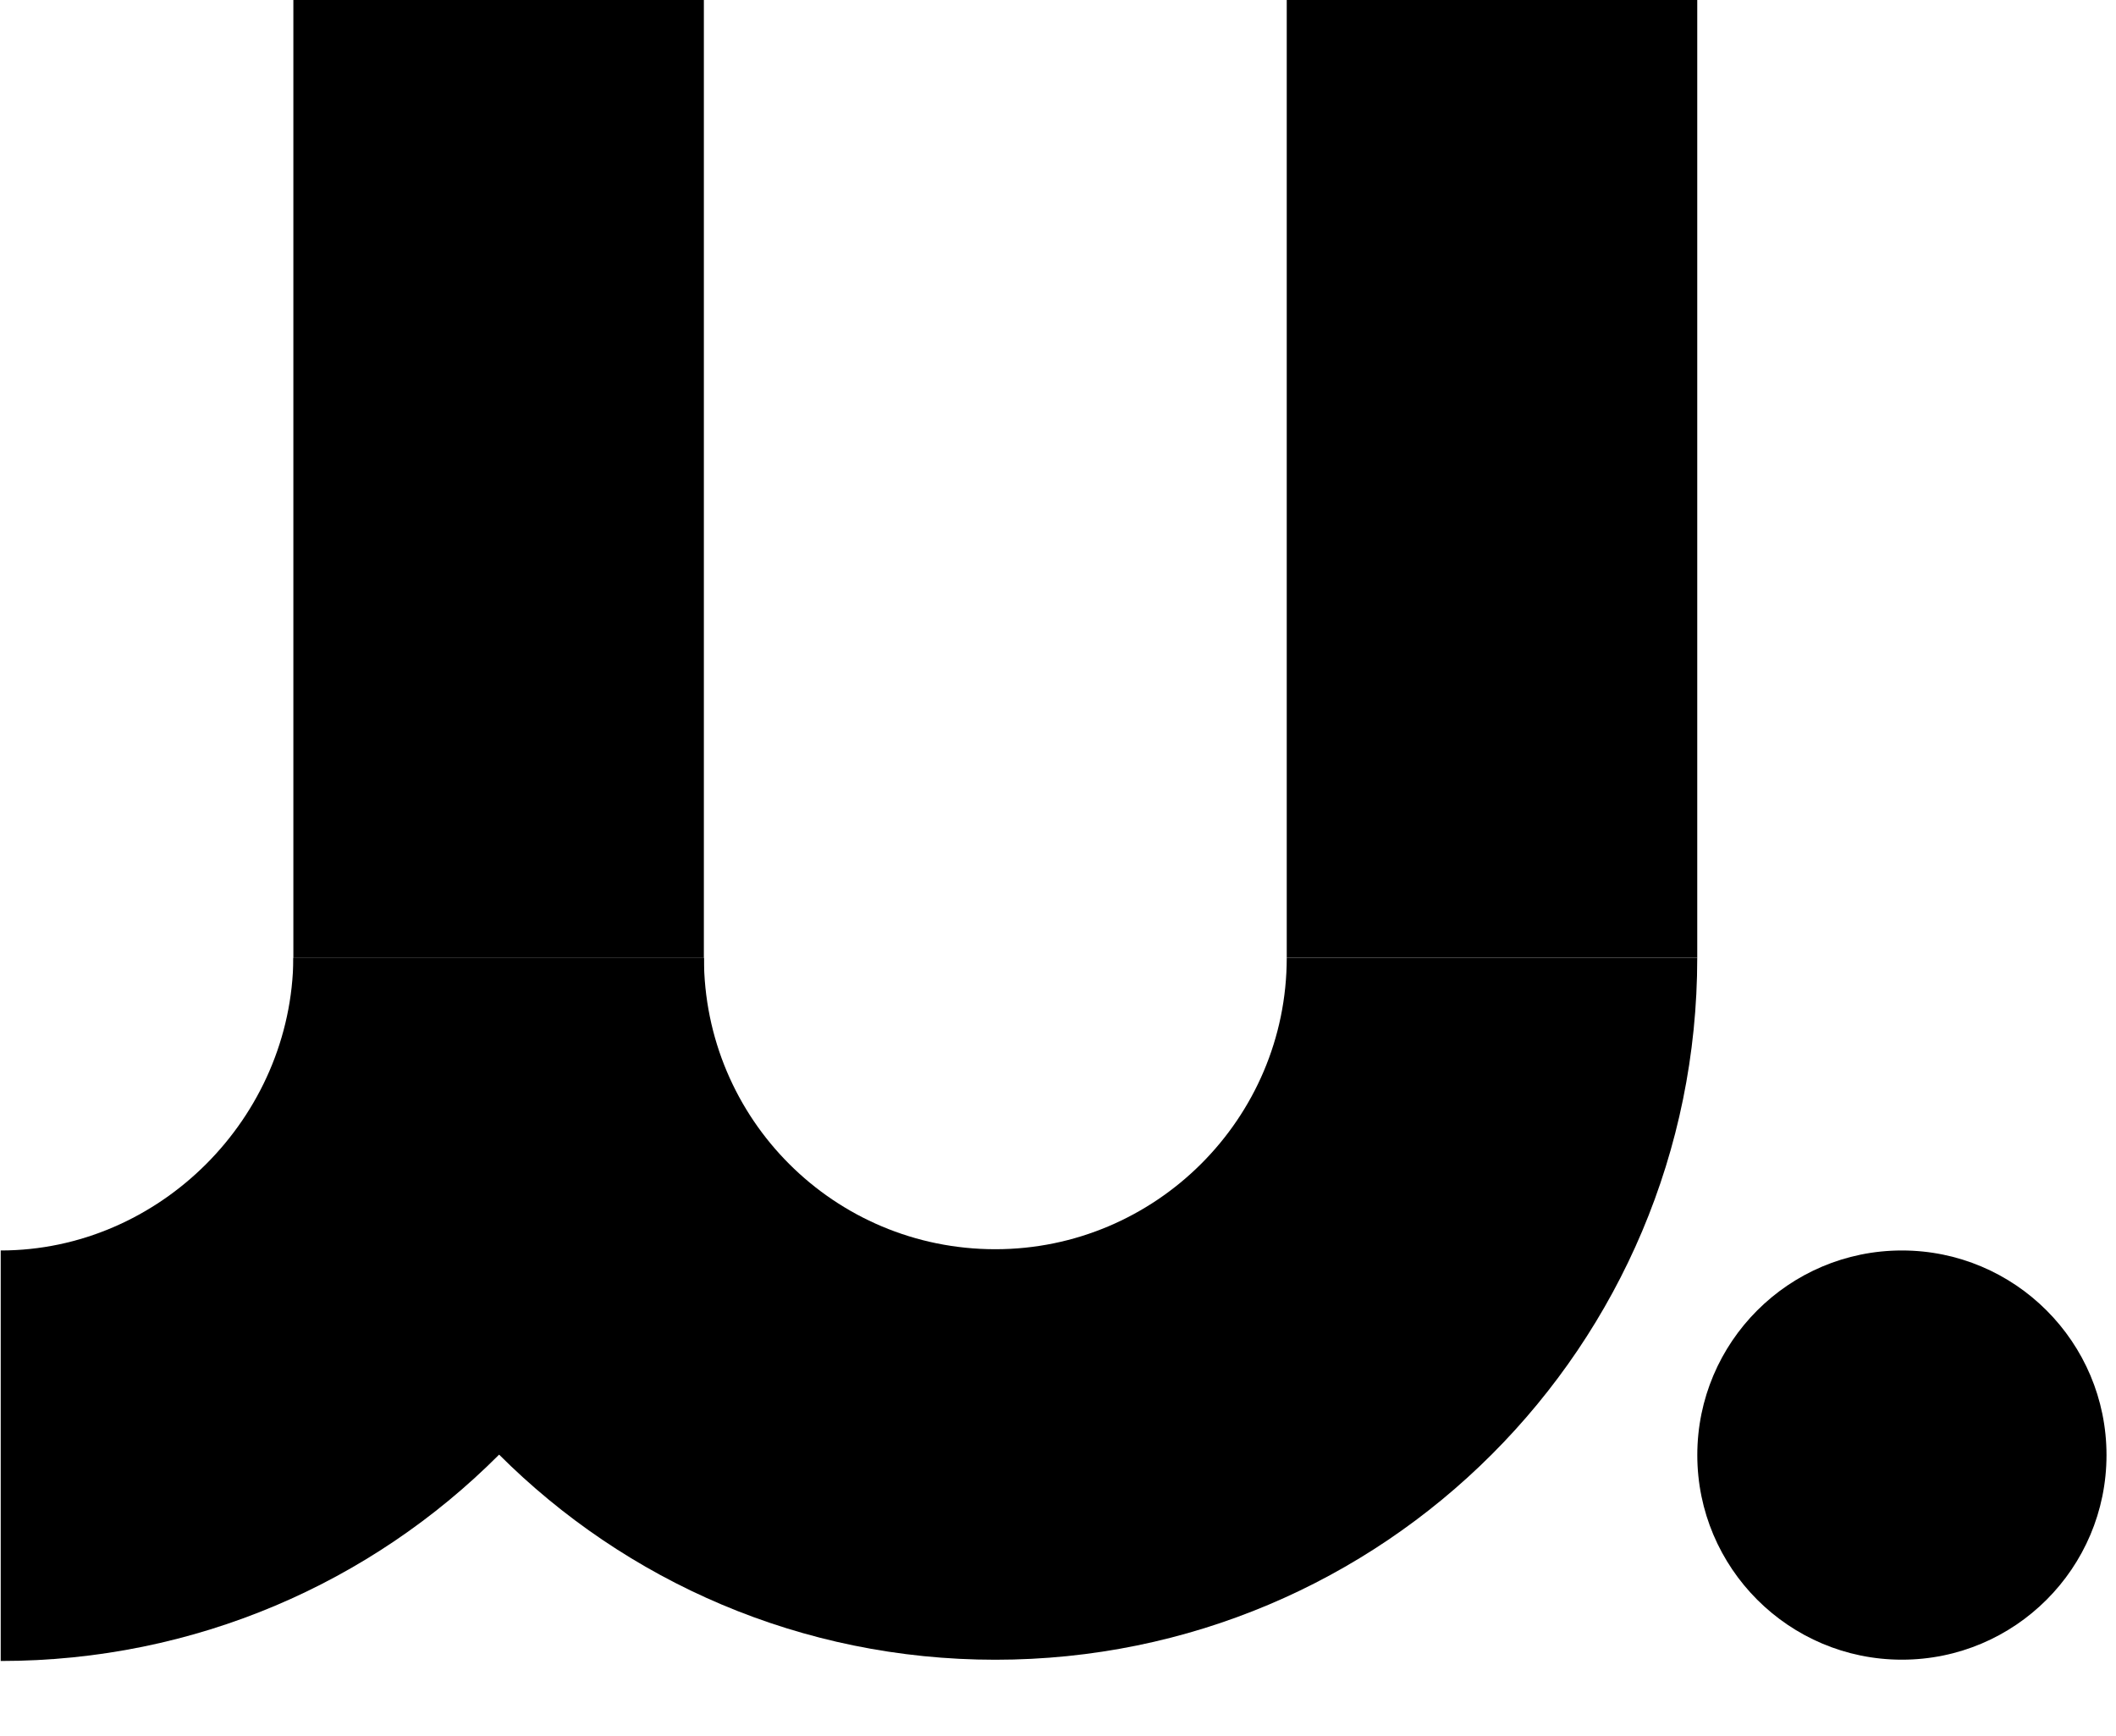 <!-- Generated by IcoMoon.io -->
<svg version="1.1" xmlns="http://www.w3.org/2000/svg" width="39" height="32" viewBox="0 0 39 32">
<title>logo</title>
<path d="M12.973-0.062v17.714h-7.566v-17.714h7.566z"></path>
<path d="M31.282-0.062v17.714h-7.566v-17.714h7.566z"></path>
<path d="M18.345 23.024c-2.971 0-5.371-2.4-5.371-5.371h-7.566c0 7.154 5.783 12.937 12.937 12.937s12.937-5.783 12.937-12.937h-7.566c0 2.971-2.423 5.371-5.371 5.371z"></path>
<path d="M38.825 26.818c0 2.083-1.689 3.771-3.771 3.771s-3.771-1.689-3.771-3.771c0-2.083 1.689-3.771 3.771-3.771s3.771 1.689 3.771 3.771z"></path>
<path d="M0.013 23.047v7.566c7.177 0 12.96-5.783 12.96-12.96h-7.566c-0.023 2.949-2.469 5.394-5.394 5.394z"></path>
</svg>
